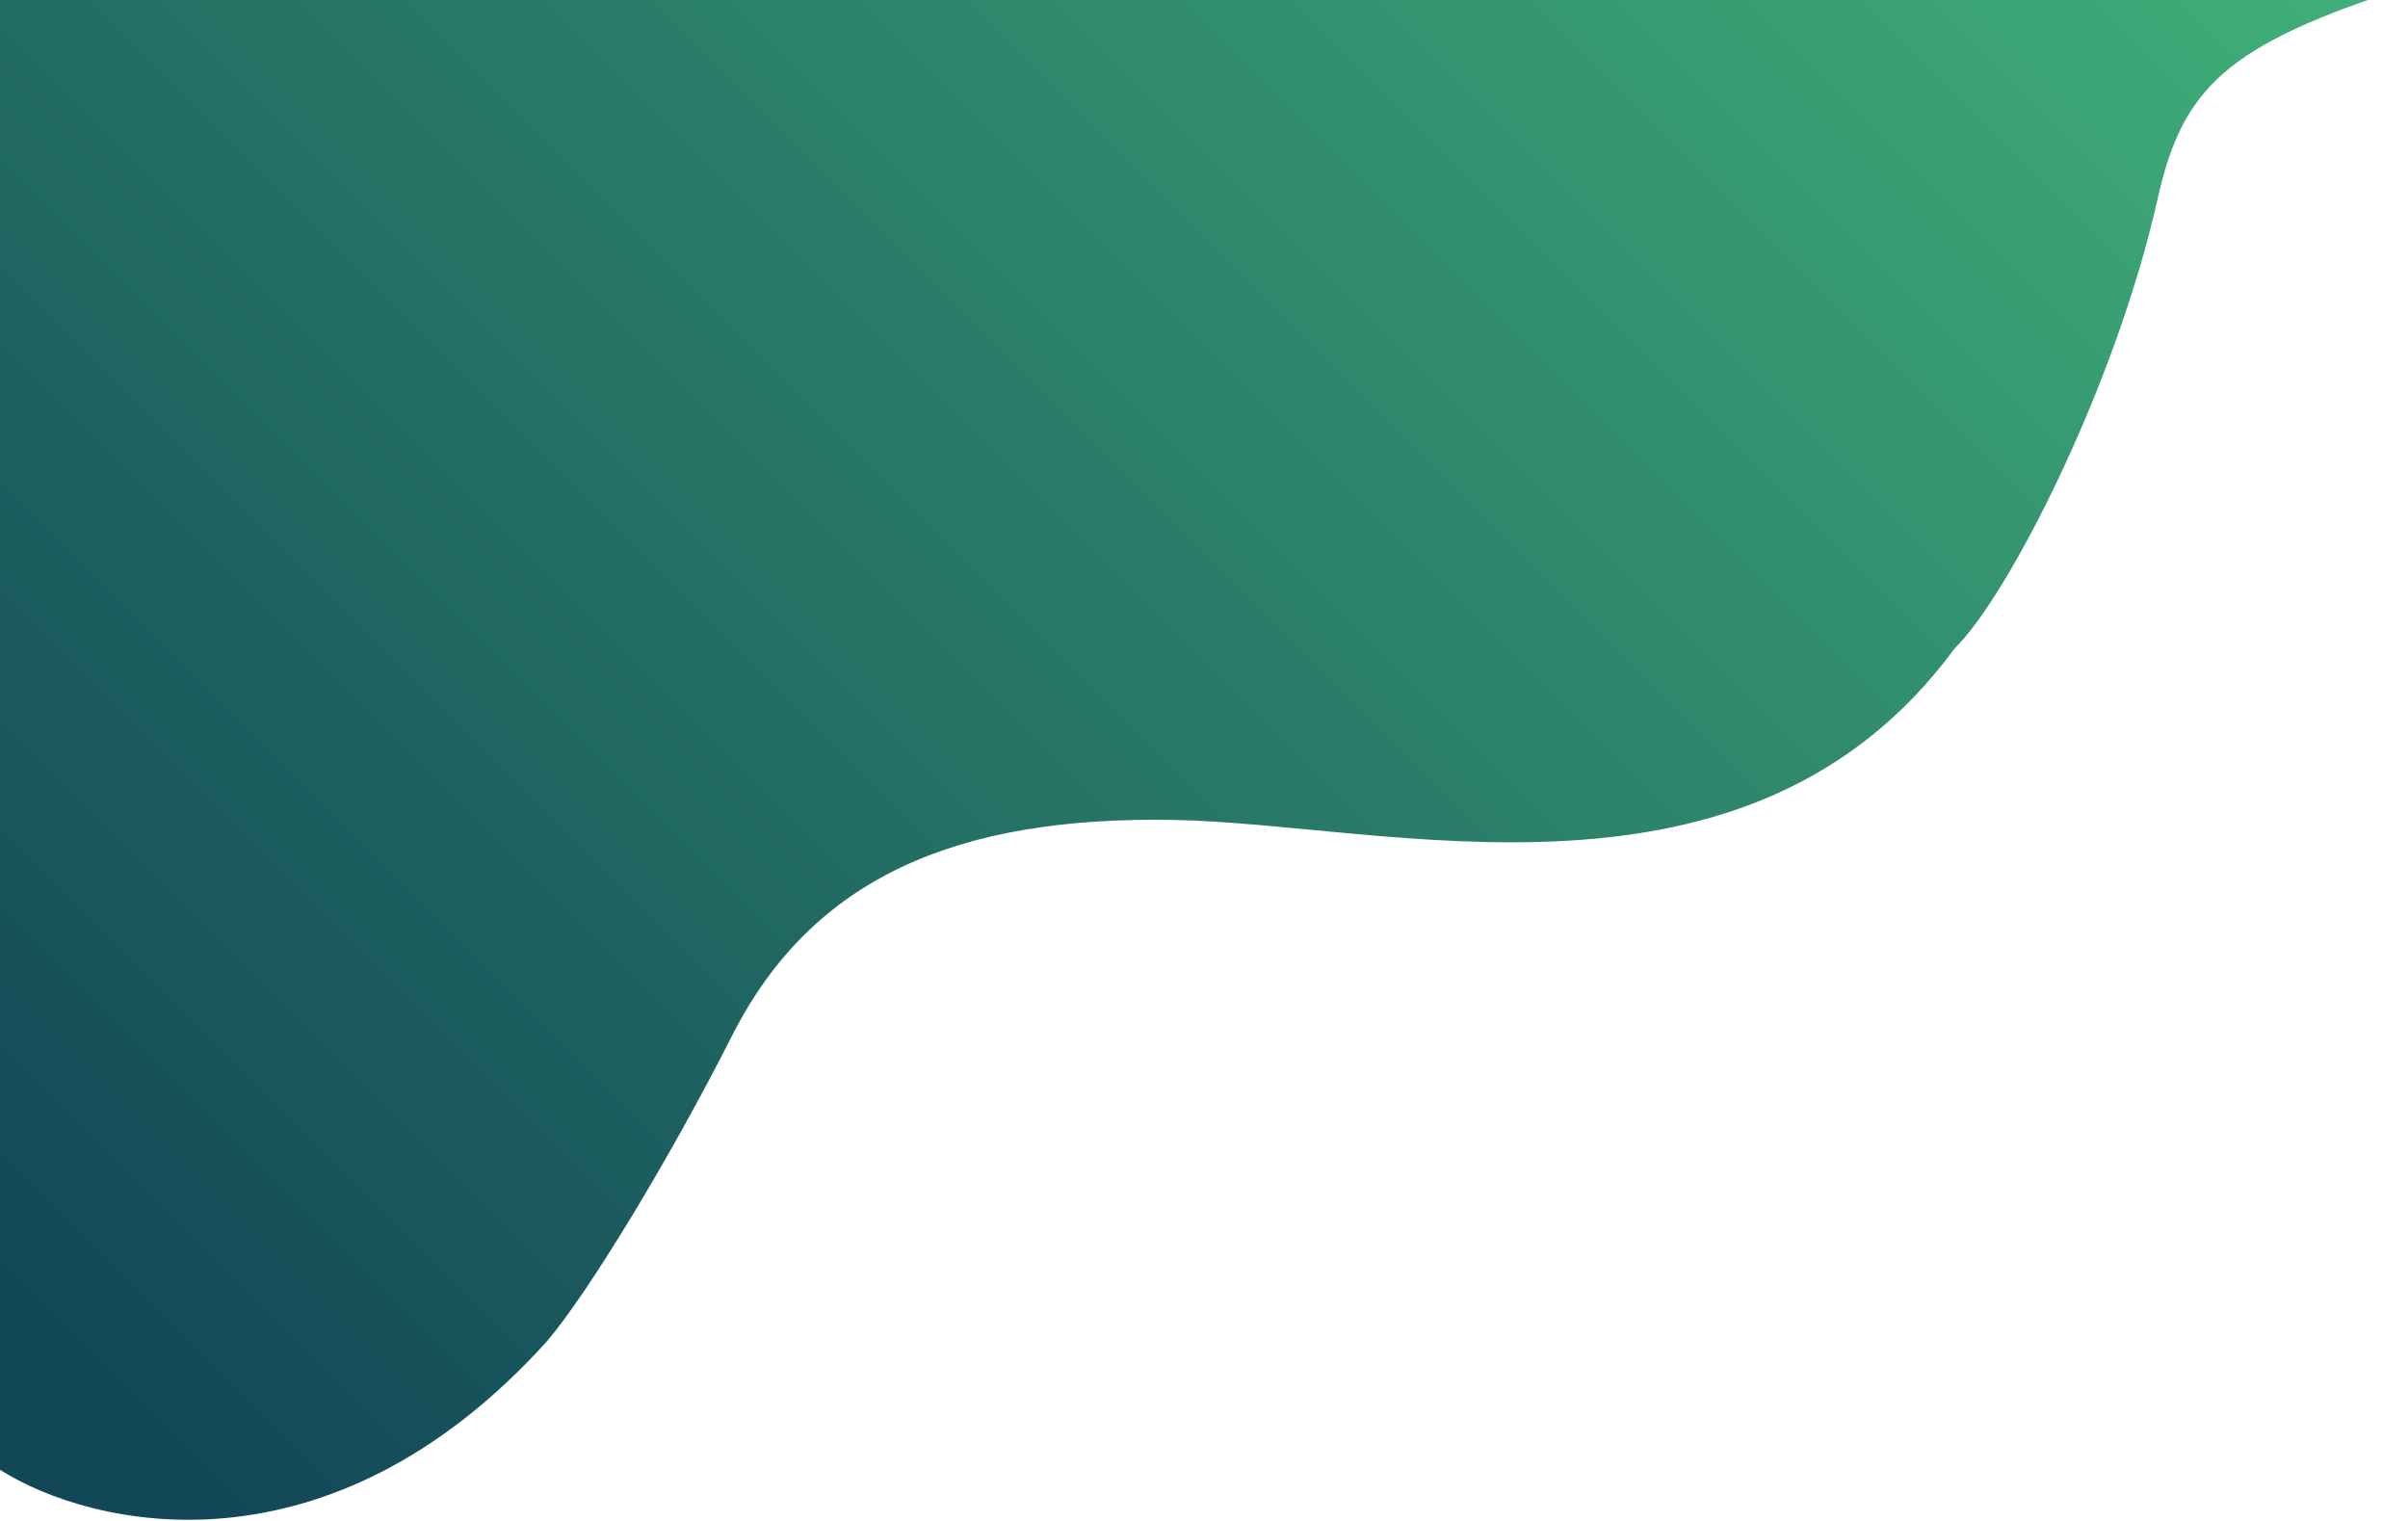 <svg width="630" height="398" viewBox="0 0 630 398" fill="none" xmlns="http://www.w3.org/2000/svg">
<path d="M143 351C85.8 414.2 23.833 399.667 0 384.5L-59 308L-54 1.5L287.5 -84.5L630 -3.5C582.4 11.7 571 23 564.5 52C553.49 101.12 525.333 156 511.5 169.5C457.5 243 363.5 215.5 307 214.5C250.5 213.5 212.5 229.5 191.5 271C175.499 302.622 154 338.167 143 351Z" fill="url(#paint0_linear_180_33)"/>
<defs>
<linearGradient id="paint0_linear_180_33" x1="536.5" y1="-84" x2="54.5" y2="398" gradientUnits="userSpaceOnUse">
<stop stop-color="#40AF79"/>
<stop offset="1" stop-color="#124757"/>
</linearGradient>
</defs>
</svg>
